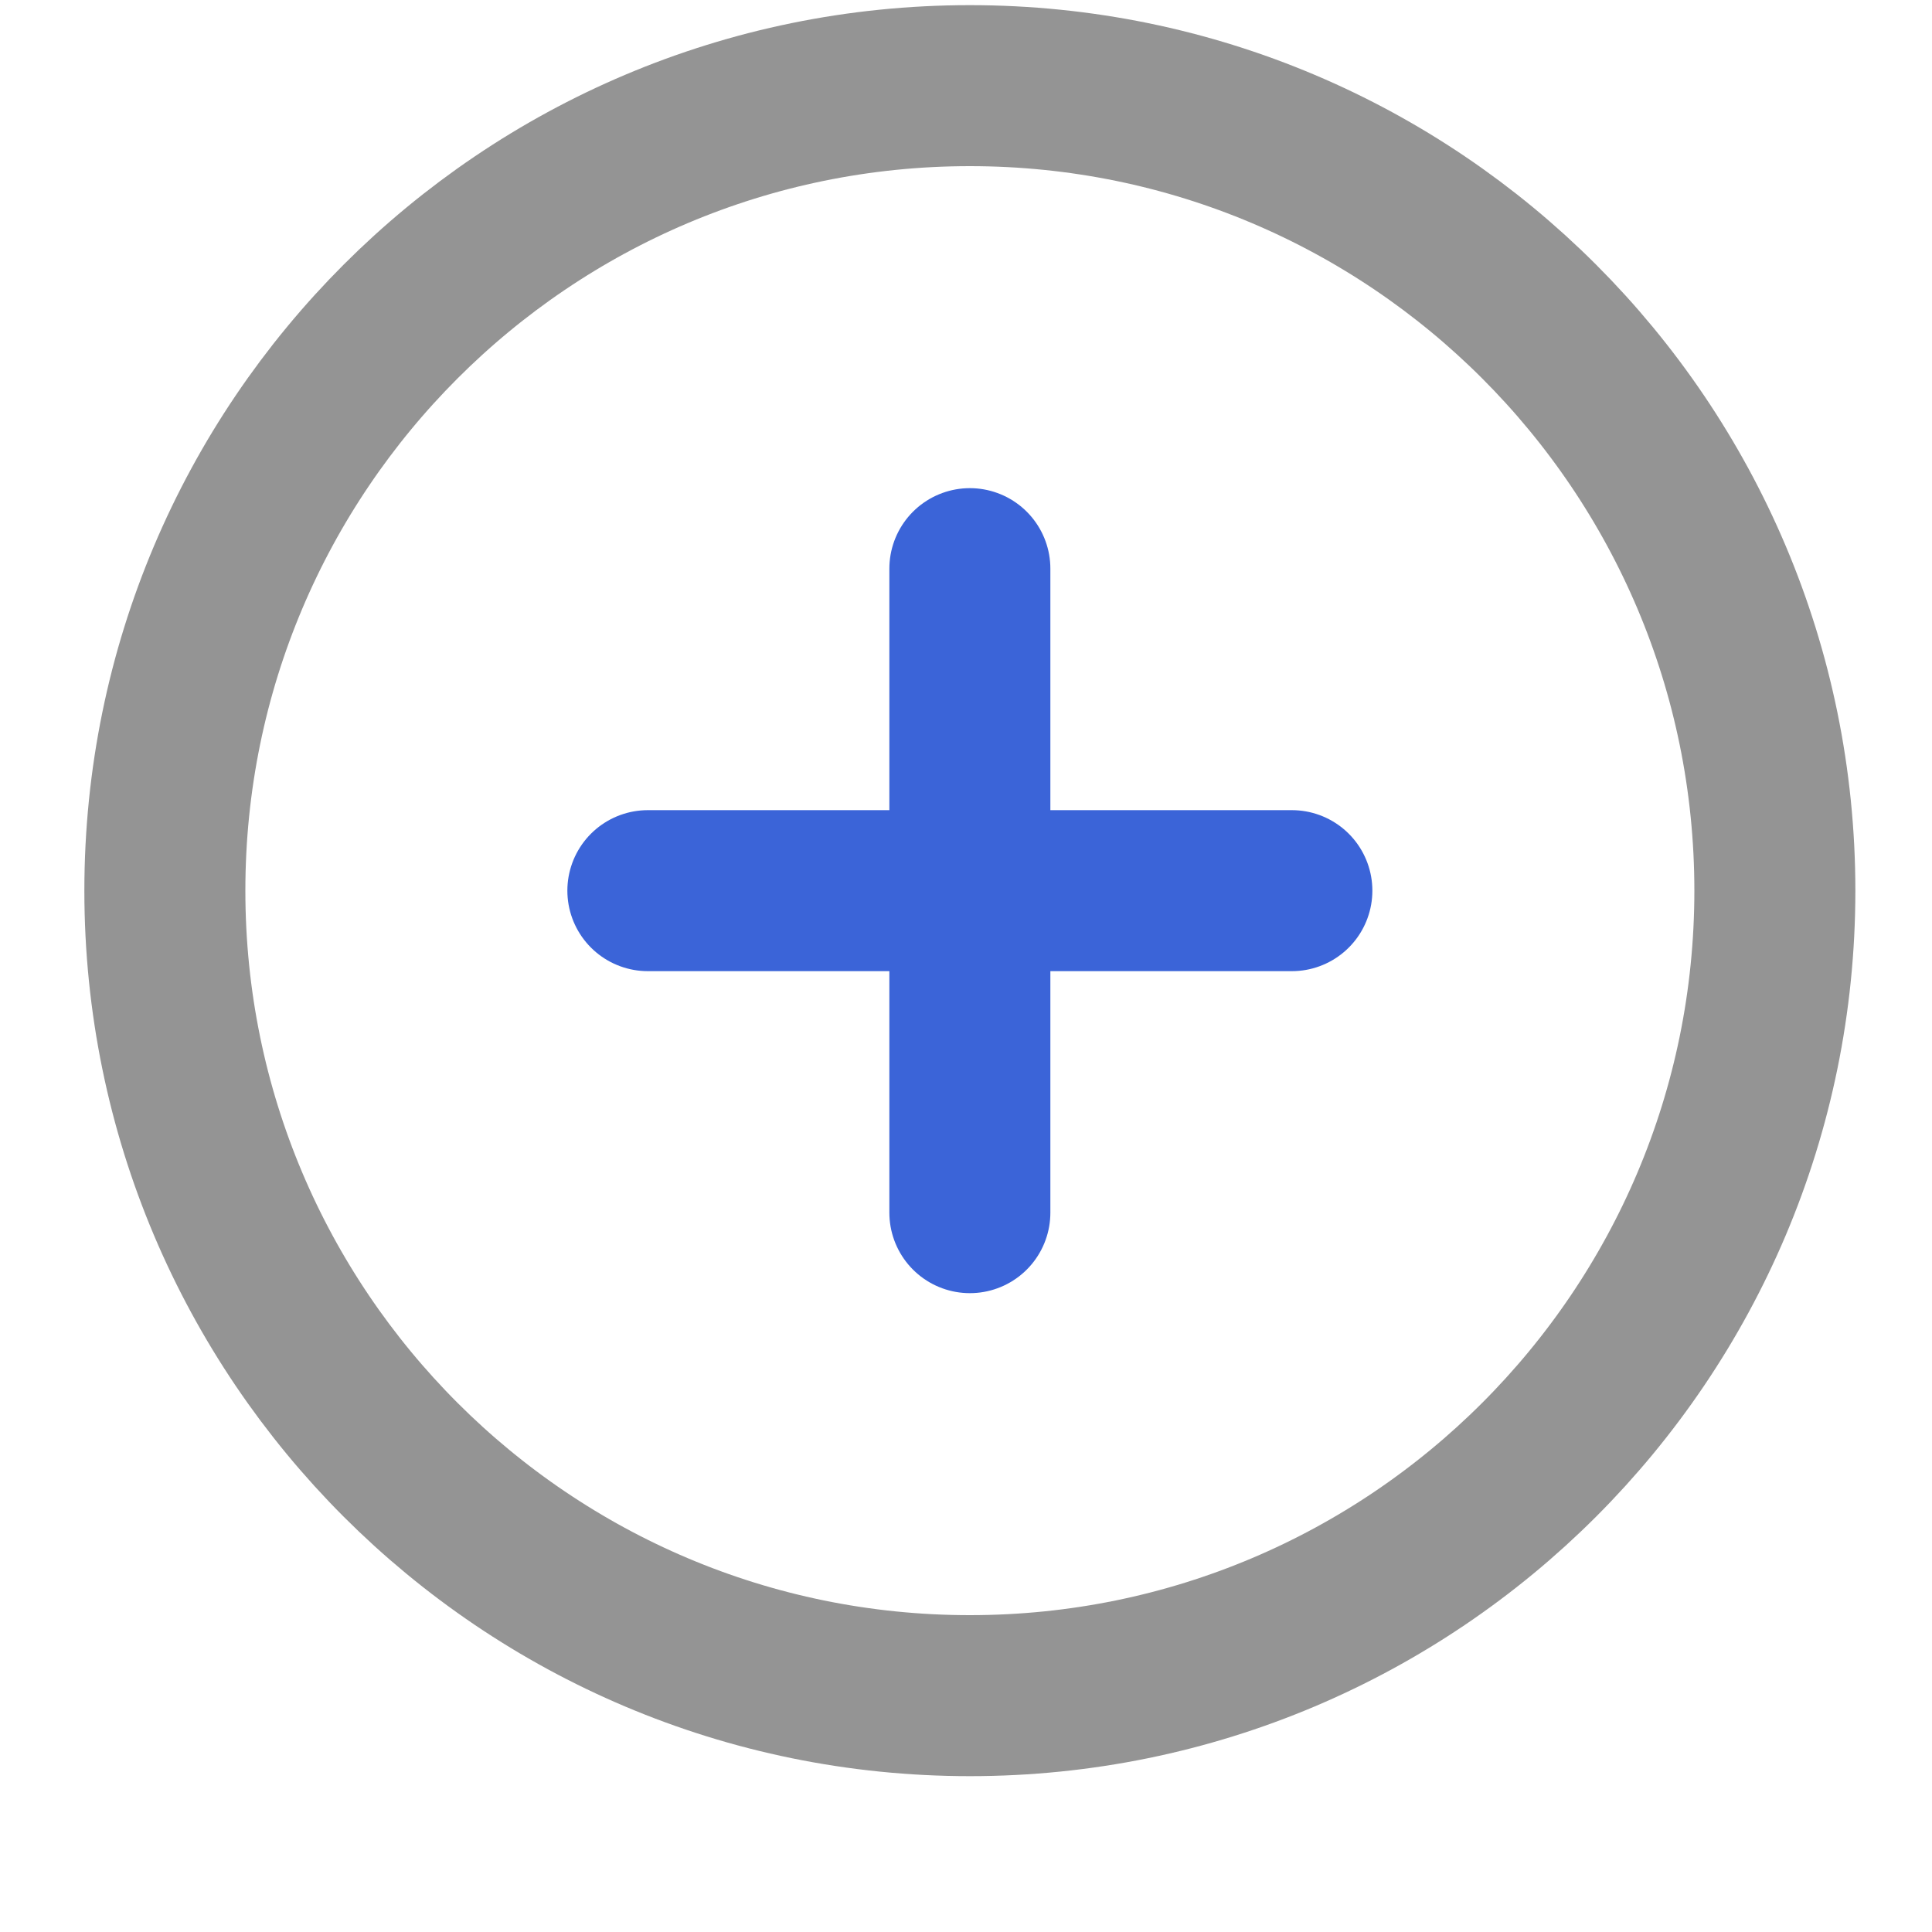 <svg width="12" height="12" viewBox="0 0 12 12" fill="none" xmlns="http://www.w3.org/2000/svg">
<path d="M6.024 3.532V5.532M6.024 5.532V7.532M6.024 5.532H8.024M6.024 5.532H4.024" stroke="#3B64D8" stroke-linecap="round"/>
<path d="M6.024 10.532C8.785 10.532 11.024 8.293 11.024 5.532C11.024 2.771 8.785 0.532 6.024 0.532C3.263 0.532 1.024 2.771 1.024 5.532C1.024 8.293 3.263 10.532 6.024 10.532Z" stroke="#949494"/>
</svg>
